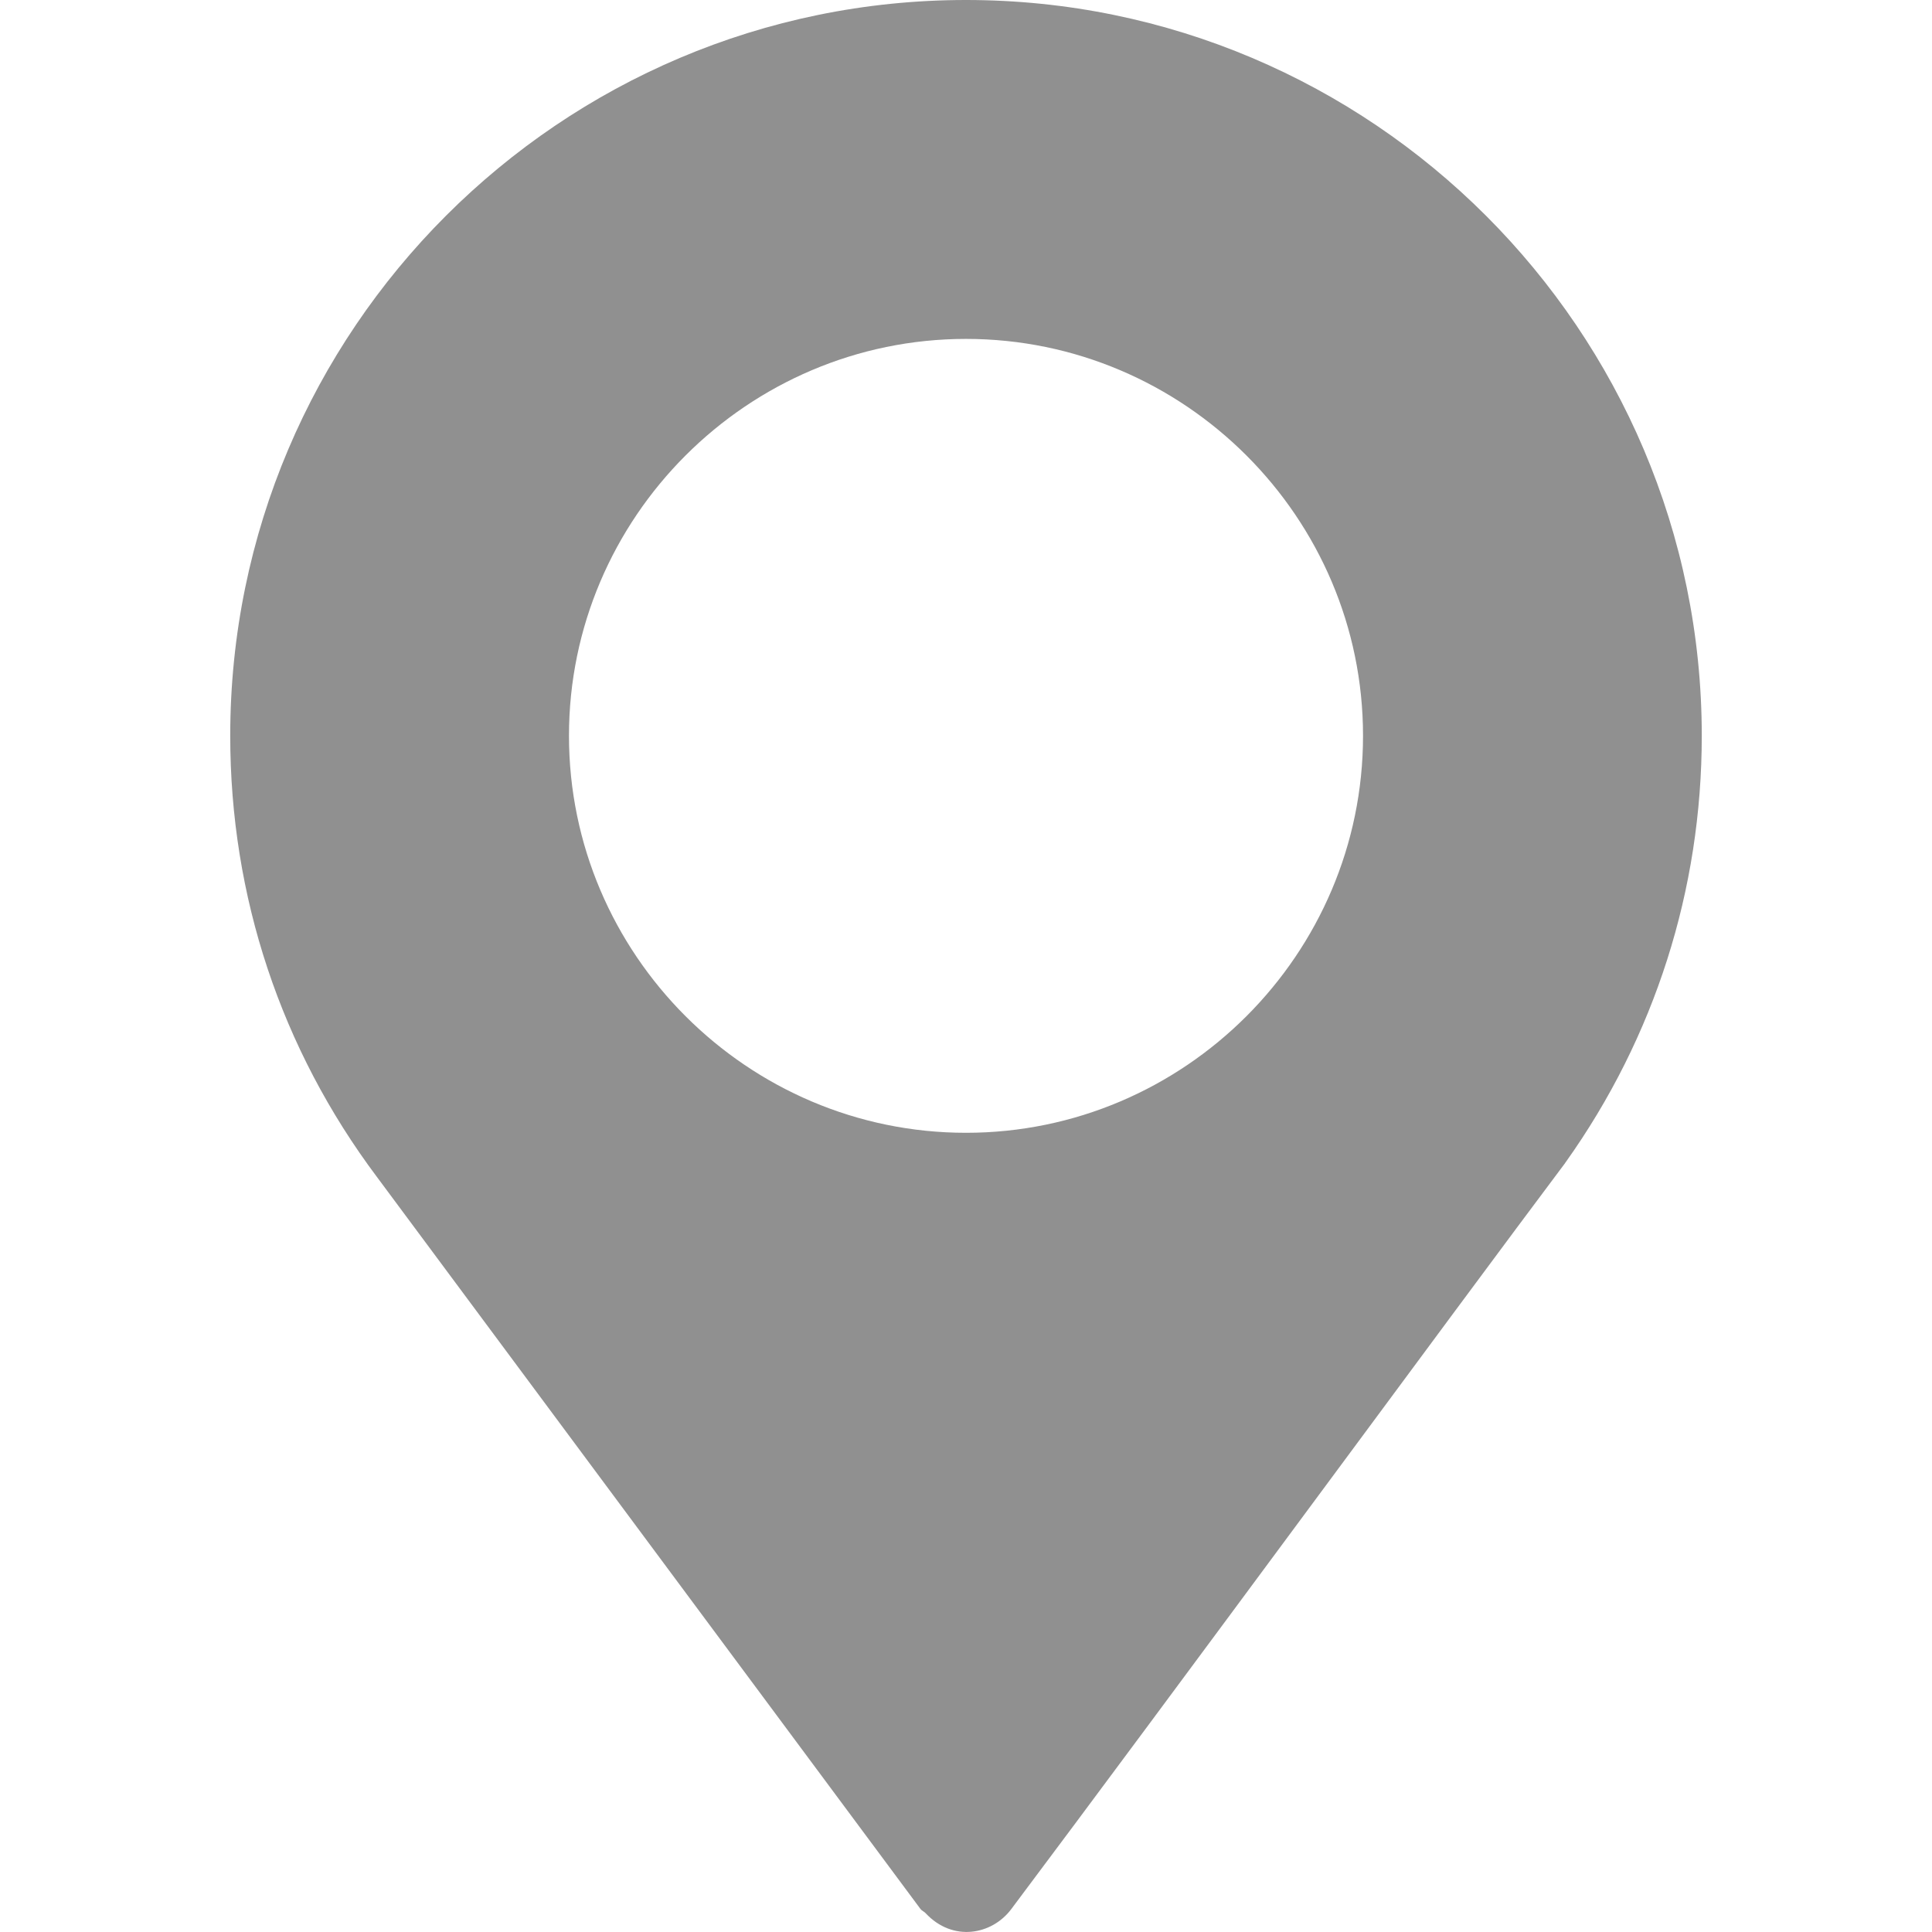 <svg width="12" height="12" viewBox="0 0 12 12" fill="none" xmlns="http://www.w3.org/2000/svg">
<path d="M6 0C3.48 0 1.43 2.05 1.43 4.57C1.43 5.568 1.745 6.515 2.341 7.31L5.718 11.858C5.727 11.869 5.74 11.873 5.749 11.883C5.918 12.064 6.161 12.018 6.281 11.858C7.254 10.561 9.036 8.137 9.722 7.223C9.722 7.223 9.722 7.223 9.722 7.222L9.726 7.217C10.278 6.441 10.57 5.526 10.57 4.57C10.57 2.05 8.52 0 6 0ZM6 7.036C4.643 7.036 3.534 5.927 3.534 4.57C3.534 3.214 4.643 2.105 6 2.105C7.357 2.105 8.466 3.214 8.466 4.57C8.466 5.927 7.357 7.036 6 7.036Z" fill="#909090"/>
</svg>

